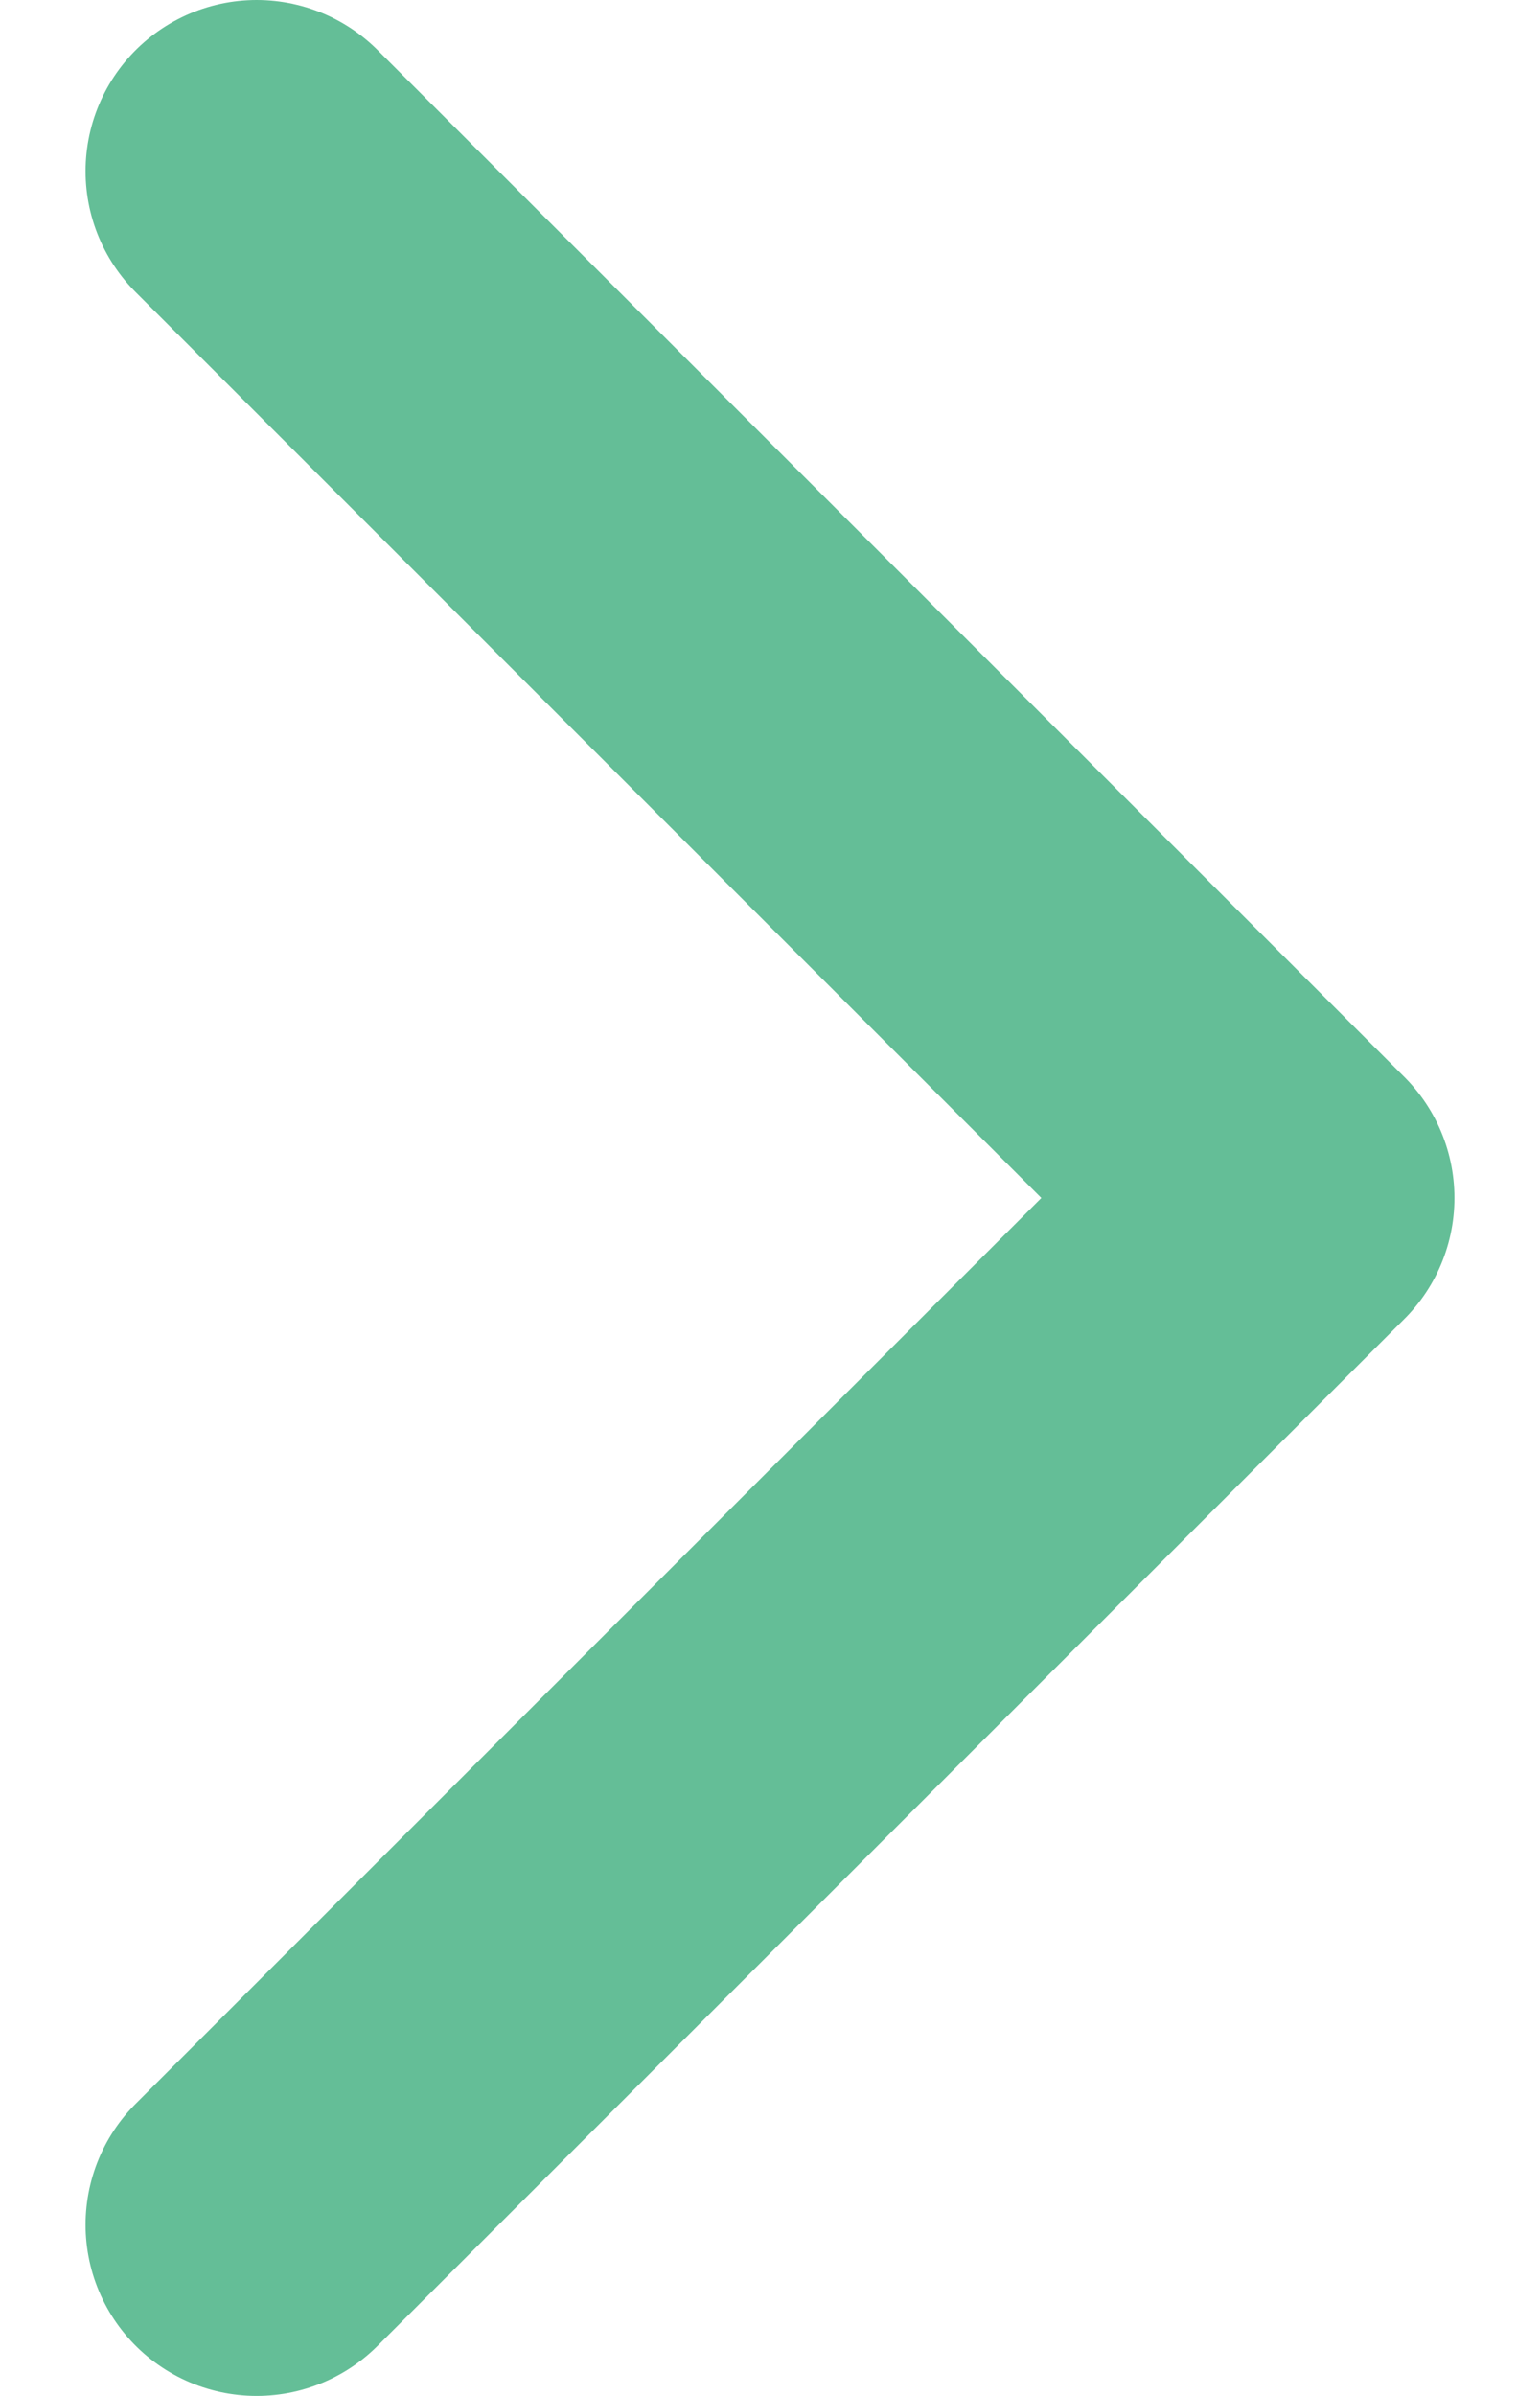 <svg width="9" height="14" viewBox="0 0 9 14" fill="none" xmlns="http://www.w3.org/2000/svg">
<path d="M1.5 13L7.5 7L1.5 1" stroke="#64BE97" stroke-width="2" stroke-linecap="round" stroke-linejoin="round"/>
</svg>